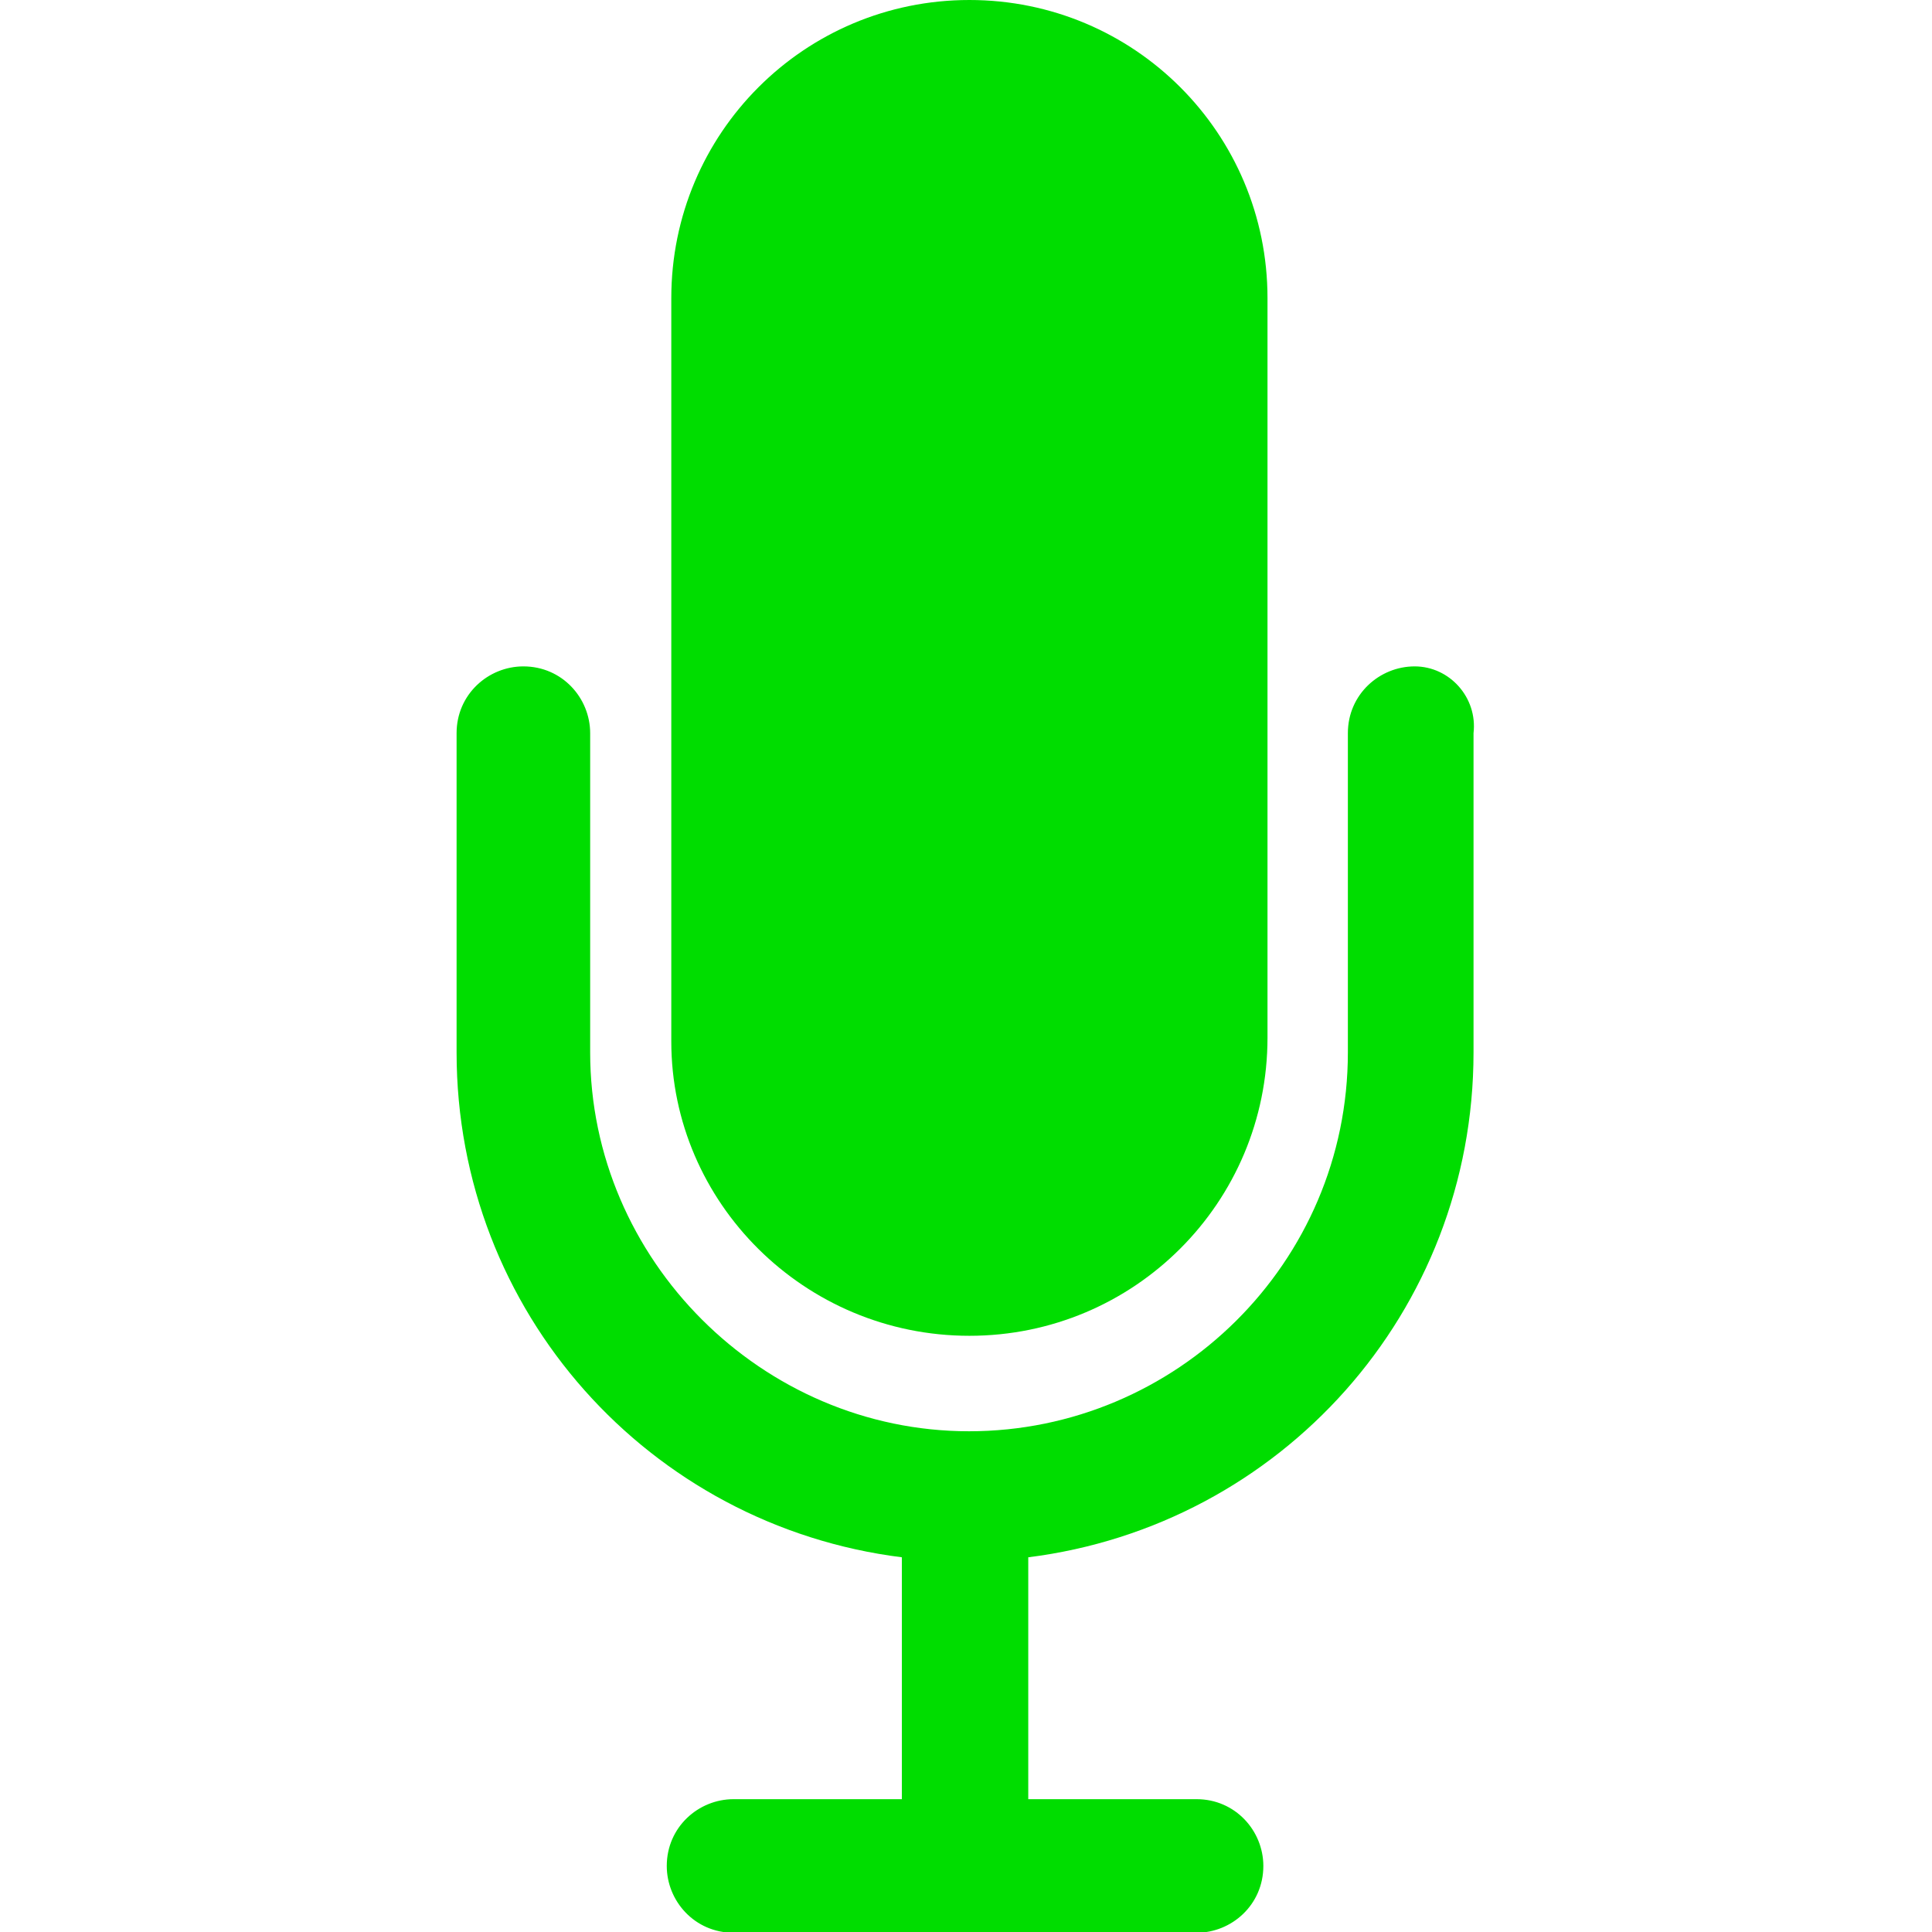 <?xml version="1.0" encoding="utf-8"?>
<!-- Generator: Adobe Illustrator 19.0.0, SVG Export Plug-In . SVG Version: 6.00 Build 0)  -->
<svg version="1.1" id="Layer_1" xmlns="http://www.w3.org/2000/svg" xmlns:xlink="http://www.w3.org/1999/xlink" x="0px" y="0px"
   viewBox="0 0 512 512" style="enable-background:new 0 0 512 512;" xml:space="preserve">
<g id="XMLID_1_">
  <path fill="#00DD00" id="XMLID_3_" d="M256.9,354c43.7,0,79-35.3,79-79V79c0-43.7-35.3-79-79-79s-79,35.3-79,79v197
    C177.9,318.7,213.2,354,256.9,354z"/>
  <path fill="#00DD00" id="XMLID_4_" d="M374.9,176.6c-9.3,0-17.7,7.4-17.7,17.7v84.6c0,55.8-45.5,100.4-100.4,100.4s-100.4-45.5-100.4-100.4v-84.6
    c0-9.3-7.4-17.7-17.7-17.7c-9.3,0-17.7,7.4-17.7,17.7v84.6c0,68.8,51.1,125.4,118,133.8v64.1h-44.6c-9.3,0-17.7,7.4-17.7,17.7
    c0,9.3,7.4,17.7,17.7,17.7h122.7c9.3,0,17.7-7.4,17.7-17.7c0-9.3-7.4-17.7-17.7-17.7h-44.6v-64.1c66.9-8.4,118-65,118-133.8v-84.6
    C391.6,184.9,384.2,176.6,374.9,176.6z"/>
</g>
</svg>
